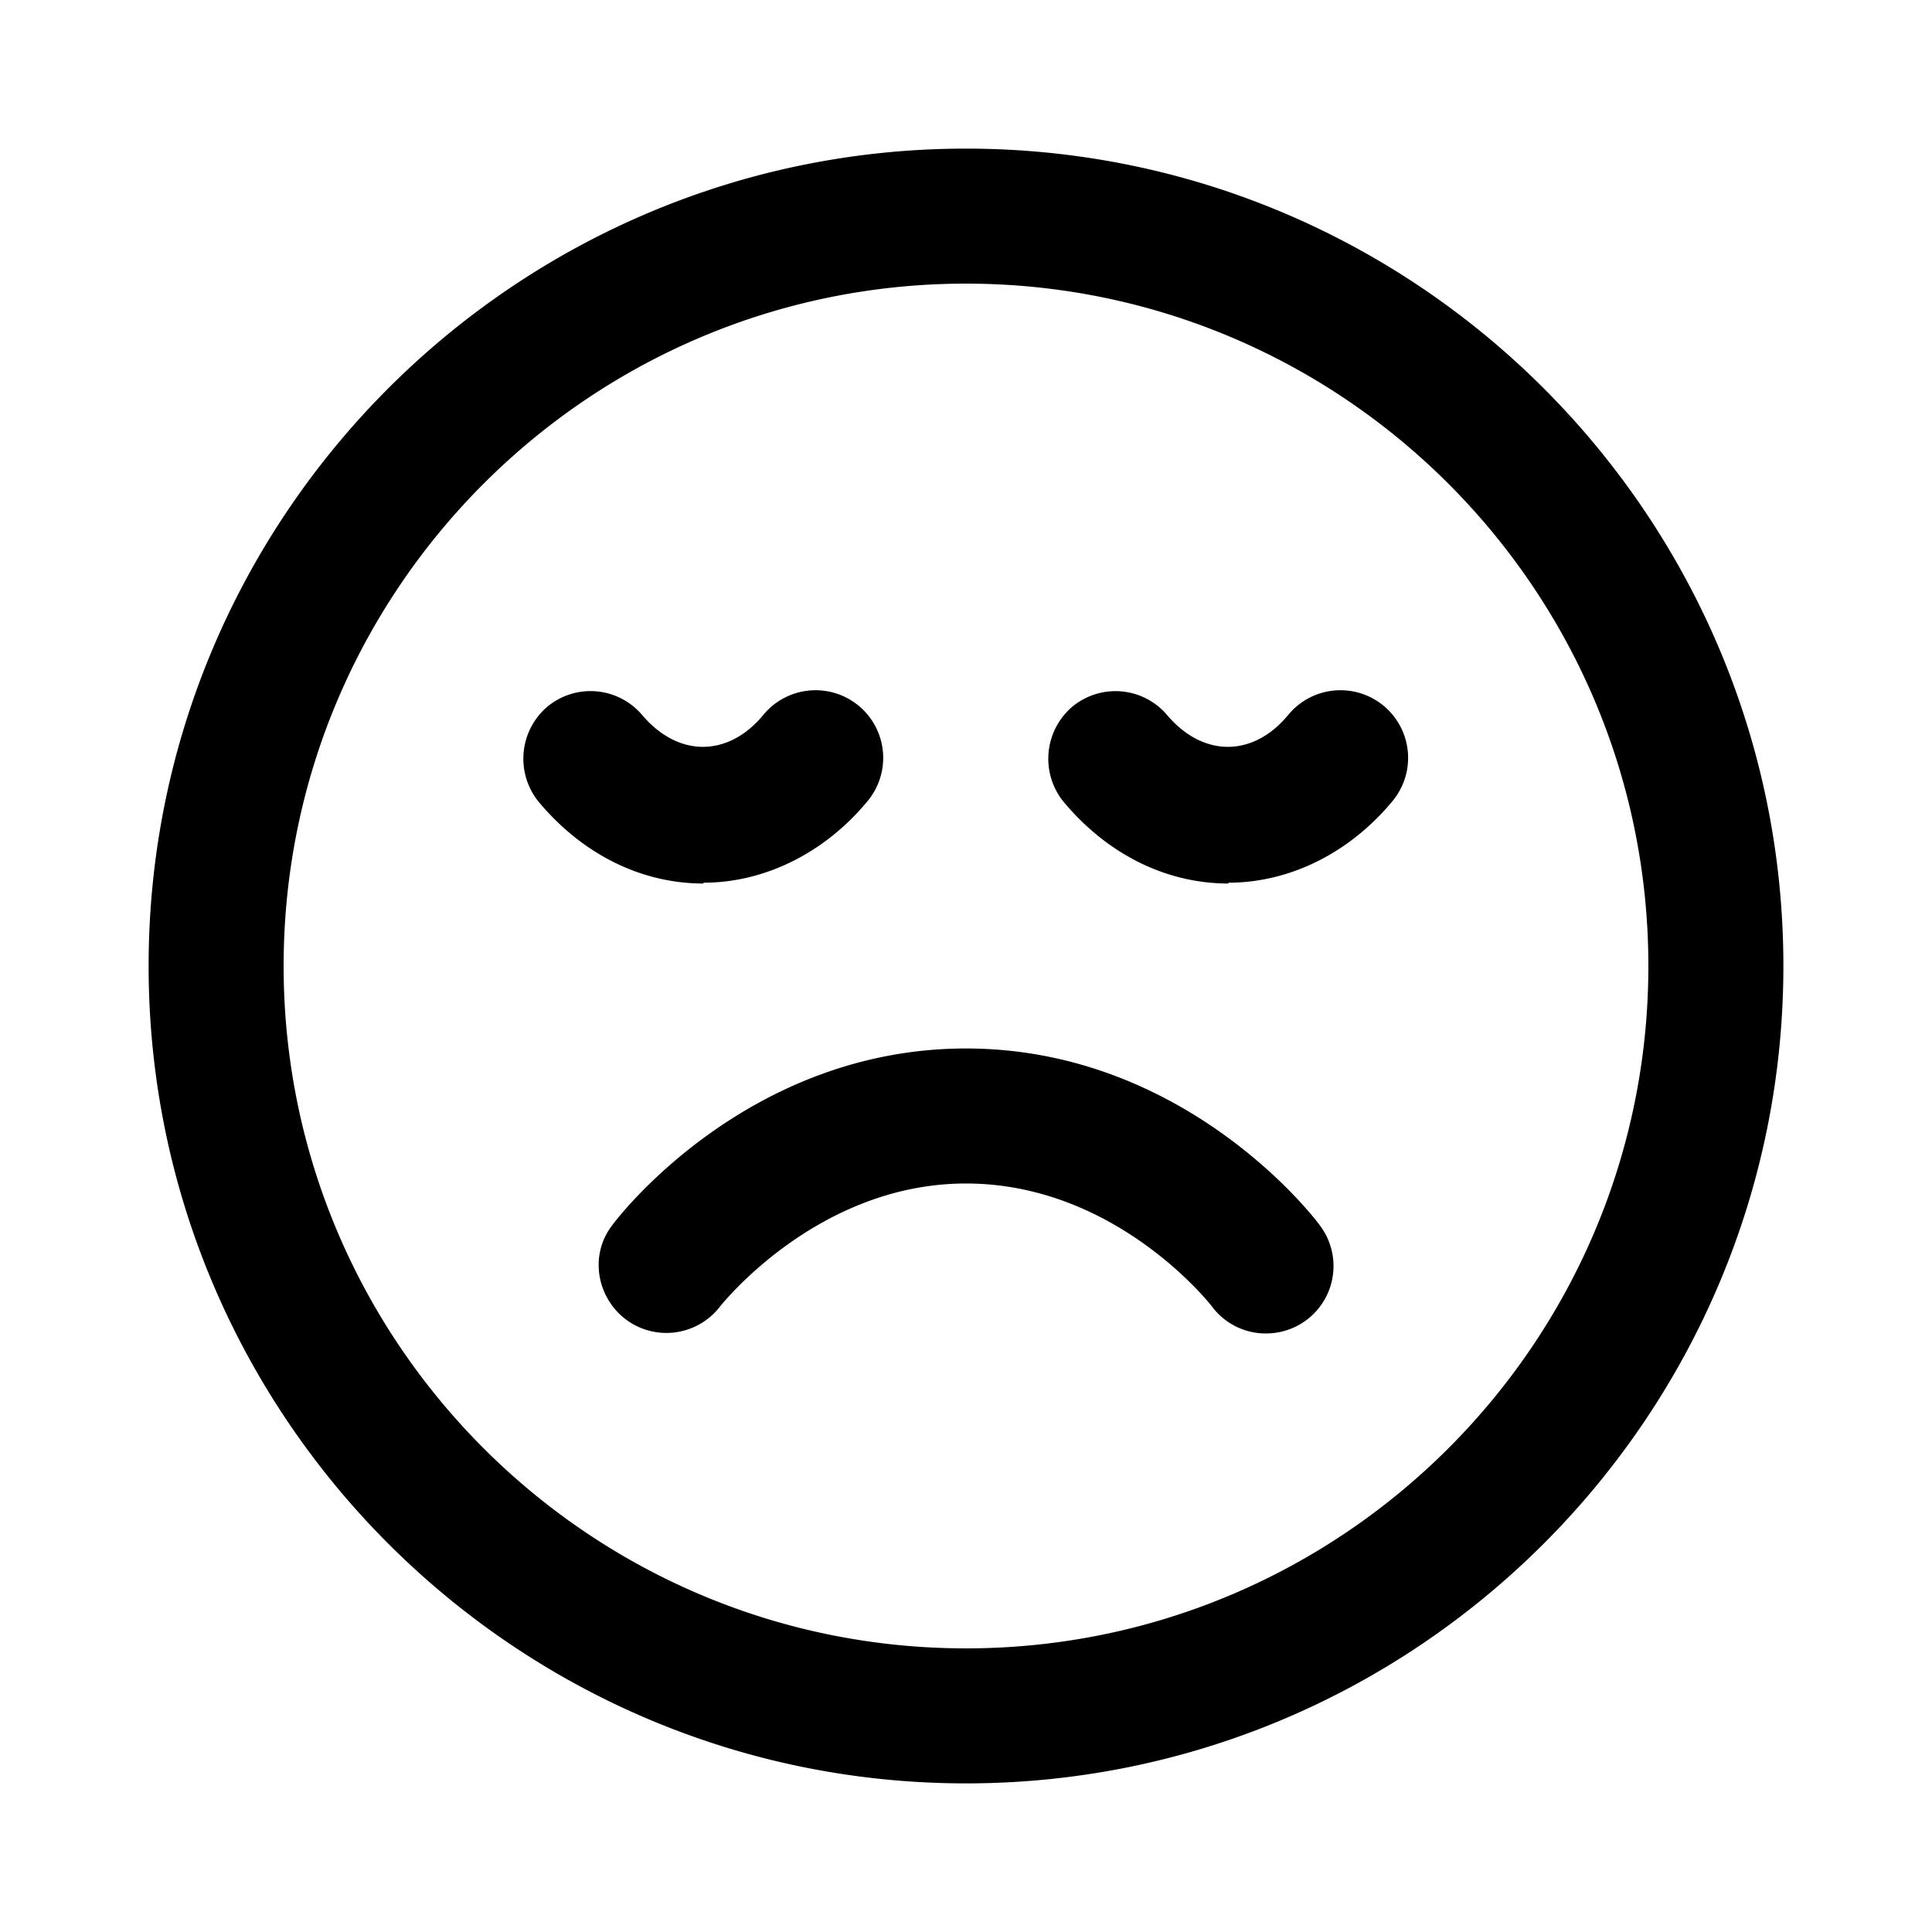 <svg xmlns="http://www.w3.org/2000/svg" width="26" height="26" fill="currentColor" class="sym sym-face-sad" viewBox="0 0 26 26">
  <path d="M13 24C6.935 24 2 19.065 2 13S6.935 2 13 2s11 4.935 11 11-4.935 11-11 11m0-20.183c-5.066 0-9.183 4.117-9.183 9.183S7.934 22.183 13 22.183s9.183-4.117 9.183-9.183S18.066 3.817 13 3.817m4.037 14.128a.9.9 0 0 1-.727-.363c-.03-.04-1.302-1.655-3.31-1.655s-3.3 1.645-3.31 1.655a.91.91 0 0 1-1.272.171c-.393-.302-.484-.868-.181-1.261.07-.101 1.816-2.382 4.763-2.382s4.693 2.28 4.763 2.382a.907.907 0 0 1-.727 1.453m-.505-6.055c-.827 0-1.615-.384-2.21-1.09a.92.92 0 0 1 .101-1.282.91.91 0 0 1 1.281.101c.495.586 1.171.565 1.635 0a.91.91 0 1 1 1.403 1.16c-.575.697-1.382 1.1-2.21 1.1zm-7.064 0c-.828 0-1.615-.384-2.21-1.09a.92.92 0 0 1 .1-1.282.91.91 0 0 1 1.282.101c.495.586 1.17.565 1.635 0a.91.91 0 1 1 1.403 1.16c-.575.697-1.383 1.1-2.21 1.1z"/>
</svg>